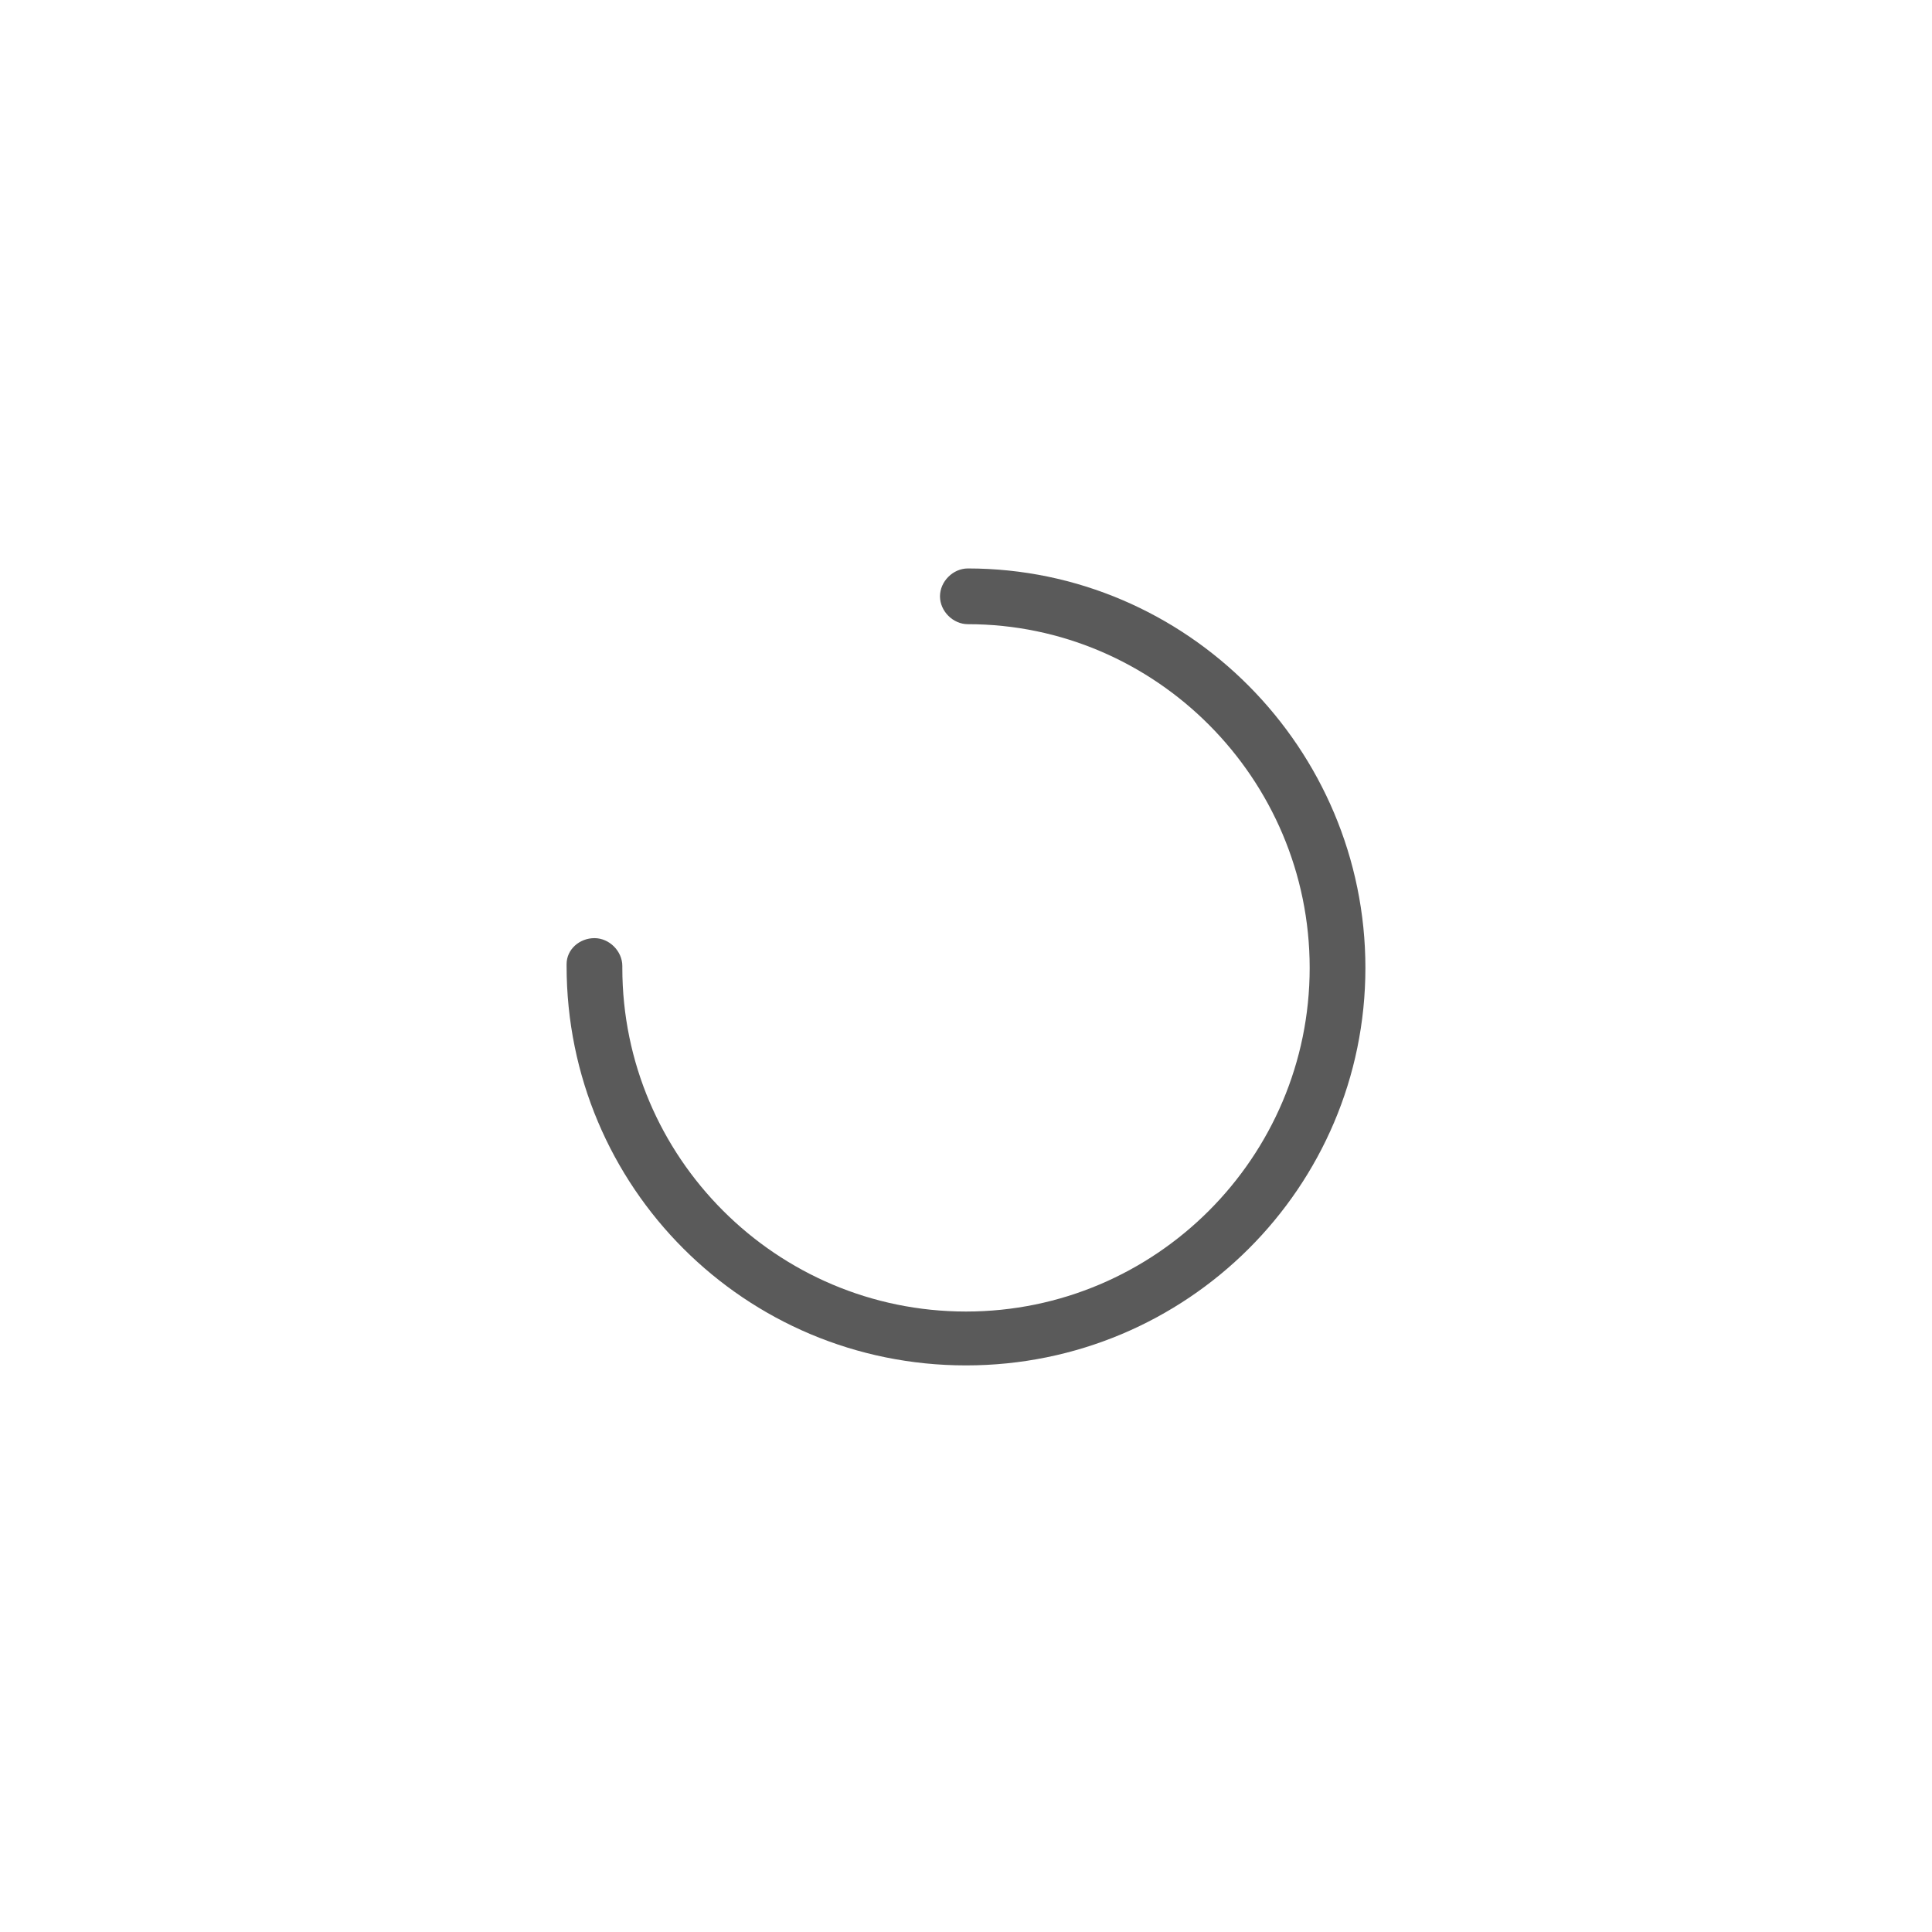 <?xml version="1.0" encoding="utf-8"?>
<!-- Generator: Adobe Illustrator 27.0.0, SVG Export Plug-In . SVG Version: 6.00 Build 0)  -->
<svg version="1.1" id="图层_1" xmlns="http://www.w3.org/2000/svg" xmlns:xlink="http://www.w3.org/1999/xlink" x="0px" y="0px"
	 viewBox="0 0 104 104" style="enable-background:new 0 0 104 104;" xml:space="preserve">
<style type="text/css">
	.st0{fill:#5A5A5A;}
</style>
<path class="st0" d="M52,73.5c-11.9,0-21.5-9.6-21.5-21.5c0,0,0-0.1,0-0.1c0-0.8,0.7-1.4,1.5-1.4c0.8,0,1.5,0.7,1.5,1.5
	c0,0,0,0,0,0.1c0,10.2,8.3,18.5,18.5,18.5c10.2,0,18.5-8.3,18.5-18.5c0-10.2-8.3-18.5-18.4-18.5c-0.8,0-1.5-0.7-1.5-1.5
	c0-0.8,0.7-1.5,1.5-1.5c0,0,0,0,0,0c11.8,0,21.4,9.7,21.4,21.5C73.5,63.9,63.9,73.5,52,73.5z"/>
</svg>
